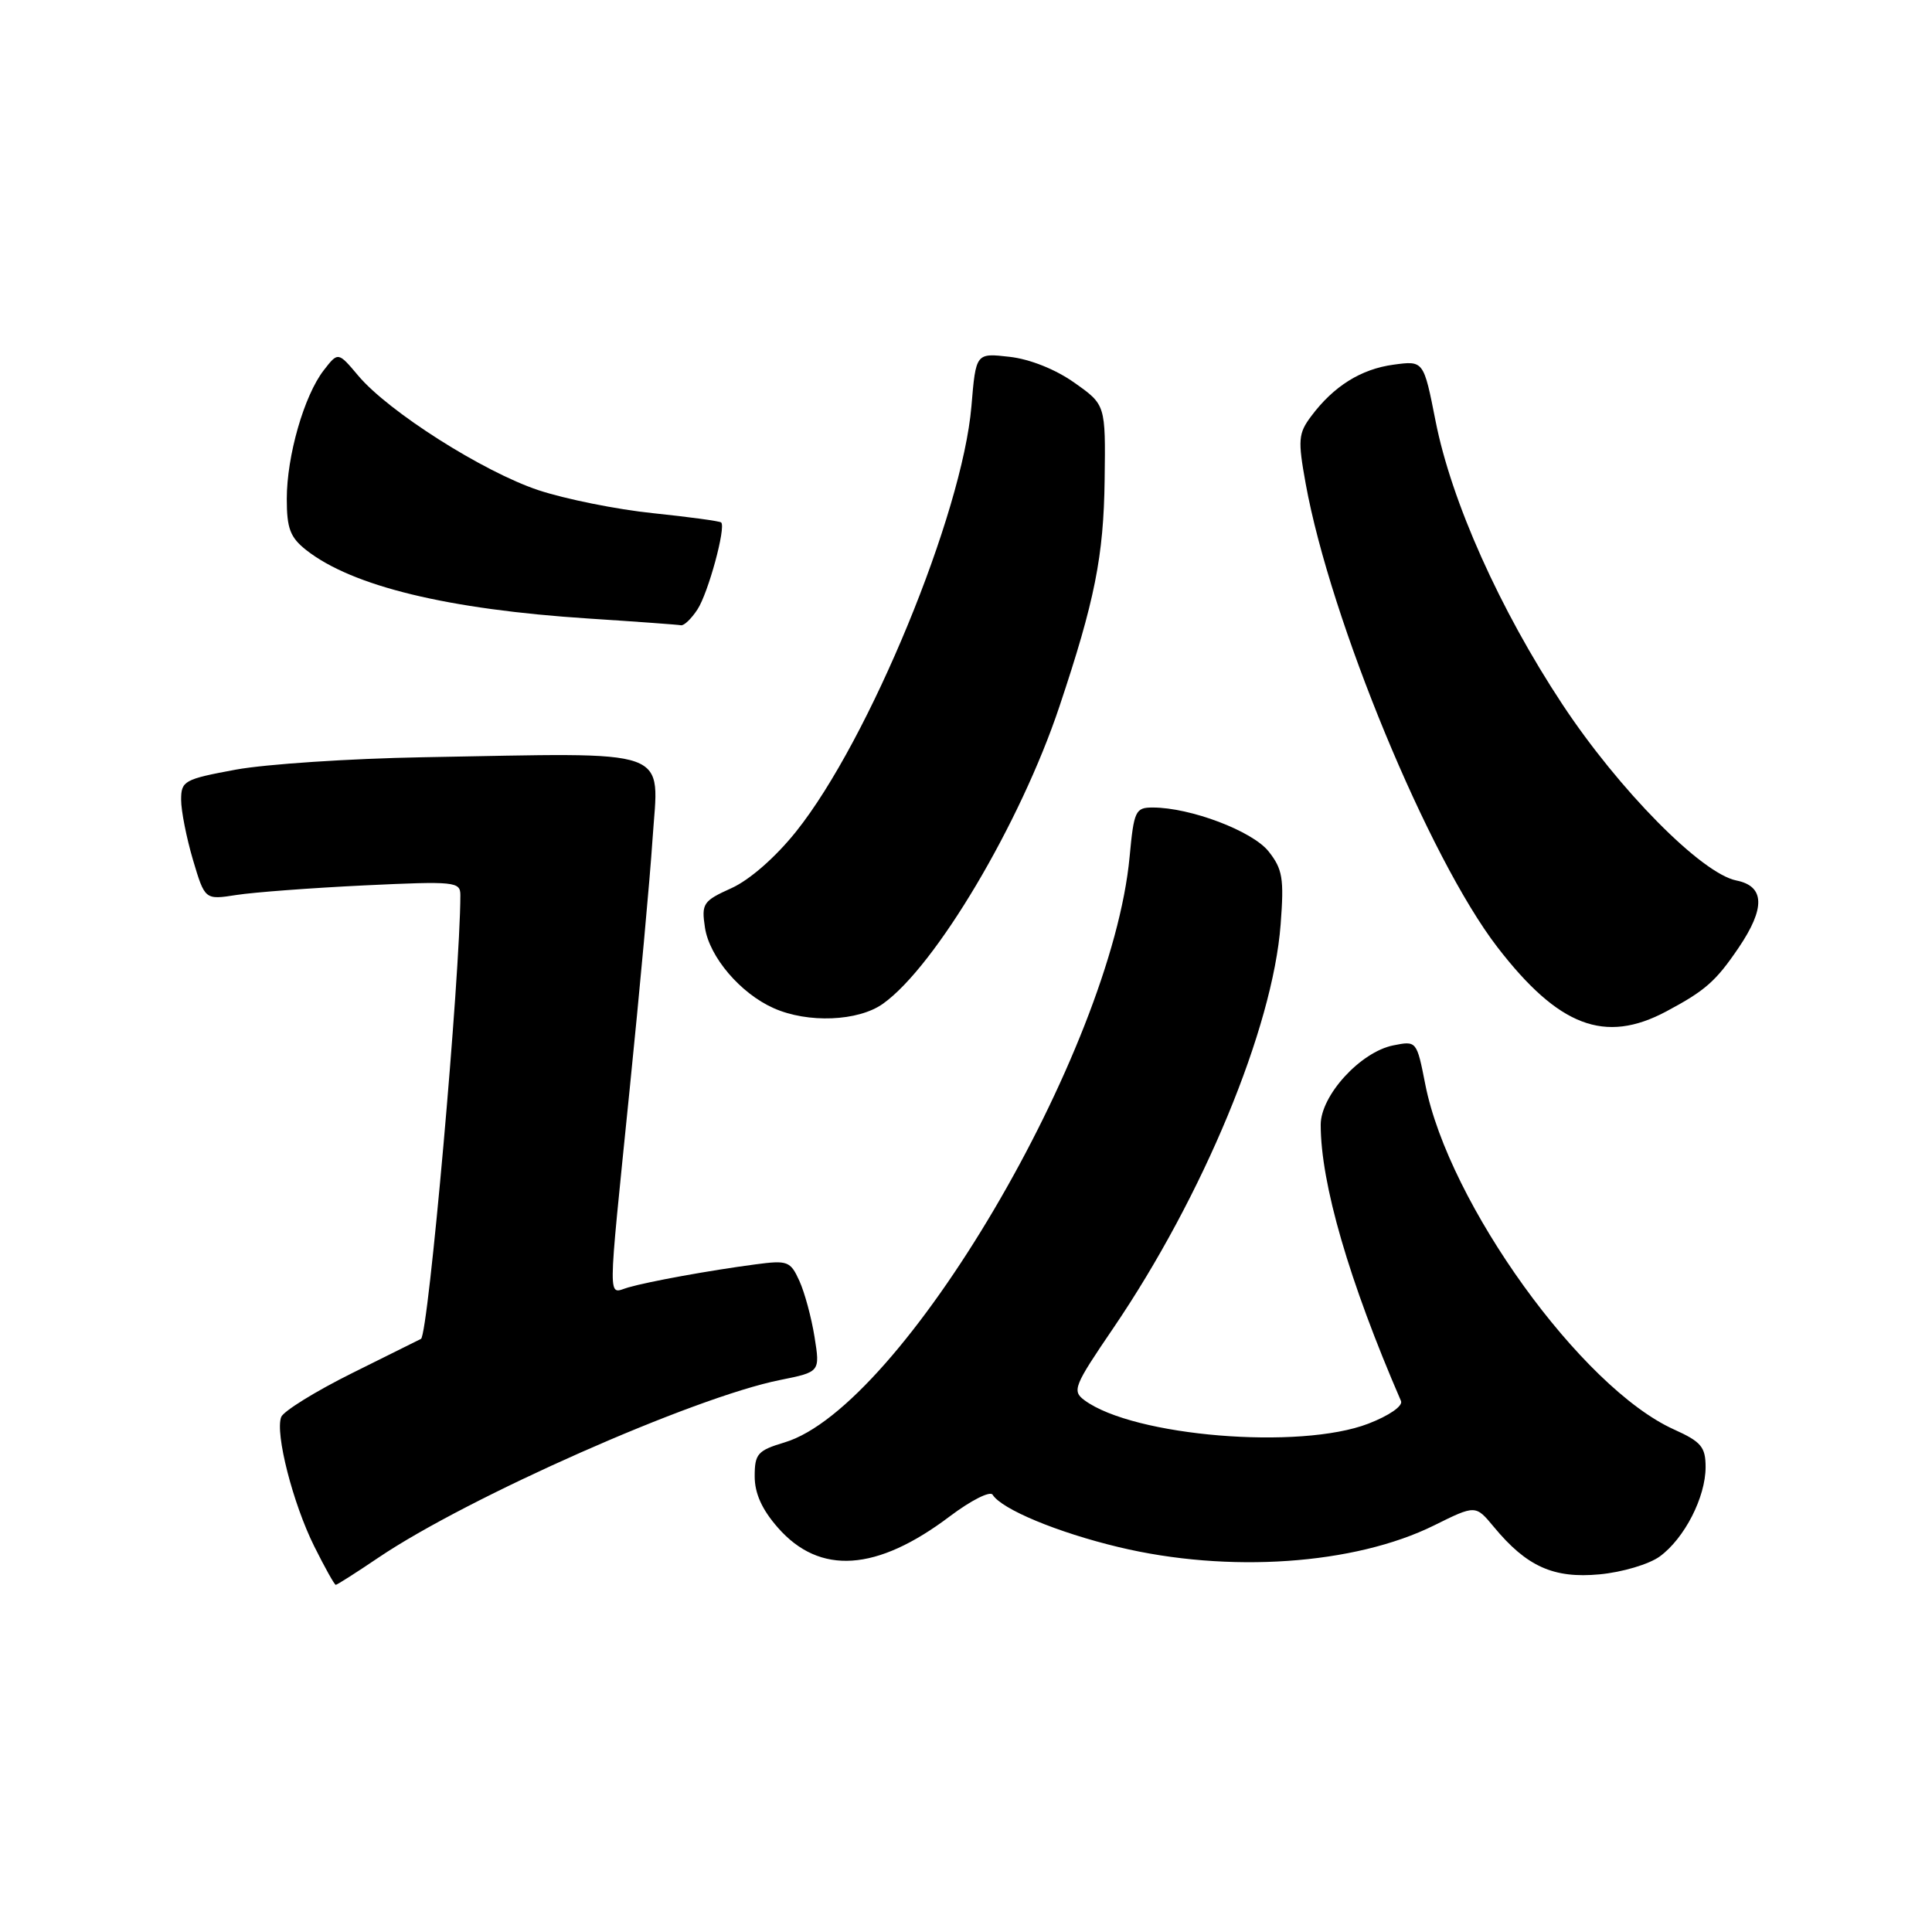 <?xml version="1.0" encoding="UTF-8" standalone="no"?>
<!DOCTYPE svg PUBLIC "-//W3C//DTD SVG 1.1//EN" "http://www.w3.org/Graphics/SVG/1.1/DTD/svg11.dtd" >
<svg xmlns="http://www.w3.org/2000/svg" xmlns:xlink="http://www.w3.org/1999/xlink" version="1.1" viewBox="0 0 256 256">
 <g >
 <path fill="currentColor"
d=" M 50.15 206.39 C 62.03 198.37 91.92 185.15 103.35 182.86 C 108.67 181.79 108.67 181.79 107.93 177.15 C 107.52 174.59 106.62 171.25 105.92 169.72 C 104.73 167.10 104.36 166.97 100.07 167.54 C 94.02 168.34 86.04 169.79 83.25 170.59 C 80.48 171.38 80.47 173.70 83.42 144.47 C 84.76 131.28 86.13 116.33 86.46 111.24 C 87.28 98.87 89.74 99.75 56.00 100.34 C 46.38 100.51 35.24 101.25 31.25 101.98 C 24.40 103.25 24.00 103.47 24.00 105.98 C 24.00 107.44 24.71 111.02 25.57 113.94 C 27.15 119.24 27.15 119.24 31.32 118.59 C 33.62 118.23 41.24 117.66 48.25 117.32 C 60.31 116.75 61.00 116.82 61.00 118.61 C 60.99 129.19 56.76 176.92 55.78 177.41 C 55.63 177.49 51.52 179.53 46.65 181.95 C 41.78 184.37 37.56 186.99 37.26 187.76 C 36.43 189.92 38.81 199.22 41.64 204.90 C 43.04 207.71 44.32 210.00 44.49 210.00 C 44.66 210.00 47.21 208.38 50.15 206.39 Z  M 219.94 206.23 C 223.20 203.84 226.00 198.39 226.00 194.40 C 226.00 191.73 225.42 191.04 221.81 189.41 C 209.56 183.89 191.97 159.48 188.86 143.70 C 187.72 137.91 187.71 137.90 184.61 138.52 C 180.27 139.39 175.00 145.15 175.00 149.03 C 175.00 156.82 178.75 169.73 185.64 185.64 C 185.92 186.30 184.07 187.58 181.32 188.64 C 172.23 192.15 150.20 190.33 143.70 185.54 C 142.03 184.30 142.29 183.66 147.50 176.01 C 159.41 158.50 168.65 136.24 169.69 122.50 C 170.16 116.39 169.95 115.16 168.09 112.81 C 165.94 110.11 157.73 107.00 152.74 107.00 C 150.45 107.00 150.25 107.43 149.68 113.52 C 147.28 139.28 119.46 186.49 103.95 191.13 C 100.39 192.20 100.00 192.64 100.00 195.62 C 100.00 197.89 100.97 200.03 103.08 202.43 C 108.62 208.75 116.18 208.24 125.87 200.91 C 128.66 198.81 131.20 197.52 131.53 198.06 C 132.72 199.98 140.12 203.06 148.23 205.00 C 162.77 208.49 179.47 207.34 190.01 202.13 C 195.52 199.40 195.52 199.40 197.94 202.32 C 202.29 207.58 205.86 209.18 211.94 208.61 C 214.96 208.33 218.52 207.27 219.94 206.23 Z  M 220.79 134.02 C 225.95 131.27 227.36 130.03 230.37 125.59 C 233.94 120.33 233.85 117.42 230.08 116.67 C 225.45 115.74 214.51 104.66 207.02 93.32 C 198.73 80.77 192.32 66.45 190.22 55.79 C 188.64 47.78 188.64 47.78 184.66 48.32 C 180.34 48.90 176.71 51.17 173.74 55.15 C 172.03 57.43 171.96 58.29 173.01 64.09 C 176.29 82.17 189.33 113.71 198.41 125.50 C 206.52 136.02 212.65 138.36 220.79 134.02 Z  M 117.00 133.00 C 123.96 128.04 135.20 109.12 140.38 93.61 C 145.07 79.59 146.24 73.71 146.37 63.57 C 146.50 53.63 146.50 53.63 142.36 50.71 C 139.87 48.94 136.45 47.58 133.77 47.28 C 129.31 46.77 129.31 46.77 128.72 53.82 C 127.52 68.09 115.15 98.10 105.49 110.18 C 102.77 113.58 99.34 116.59 96.93 117.68 C 93.16 119.38 92.93 119.72 93.41 122.91 C 94.00 126.80 98.10 131.62 102.50 133.58 C 107.03 135.61 113.72 135.34 117.00 133.00 Z  M 92.42 80.75 C 93.85 78.56 96.21 69.88 95.56 69.23 C 95.38 69.05 91.32 68.50 86.53 68.00 C 81.74 67.51 74.91 66.13 71.34 64.95 C 64.02 62.51 51.47 54.54 47.47 49.78 C 44.80 46.61 44.80 46.61 42.90 49.06 C 40.30 52.41 38.00 60.40 38.00 66.11 C 38.00 70.02 38.45 71.21 40.58 72.89 C 46.68 77.68 59.33 80.75 78.00 81.96 C 84.33 82.37 89.83 82.77 90.23 82.85 C 90.63 82.93 91.61 81.99 92.42 80.75 Z "/>
</g>
</svg>